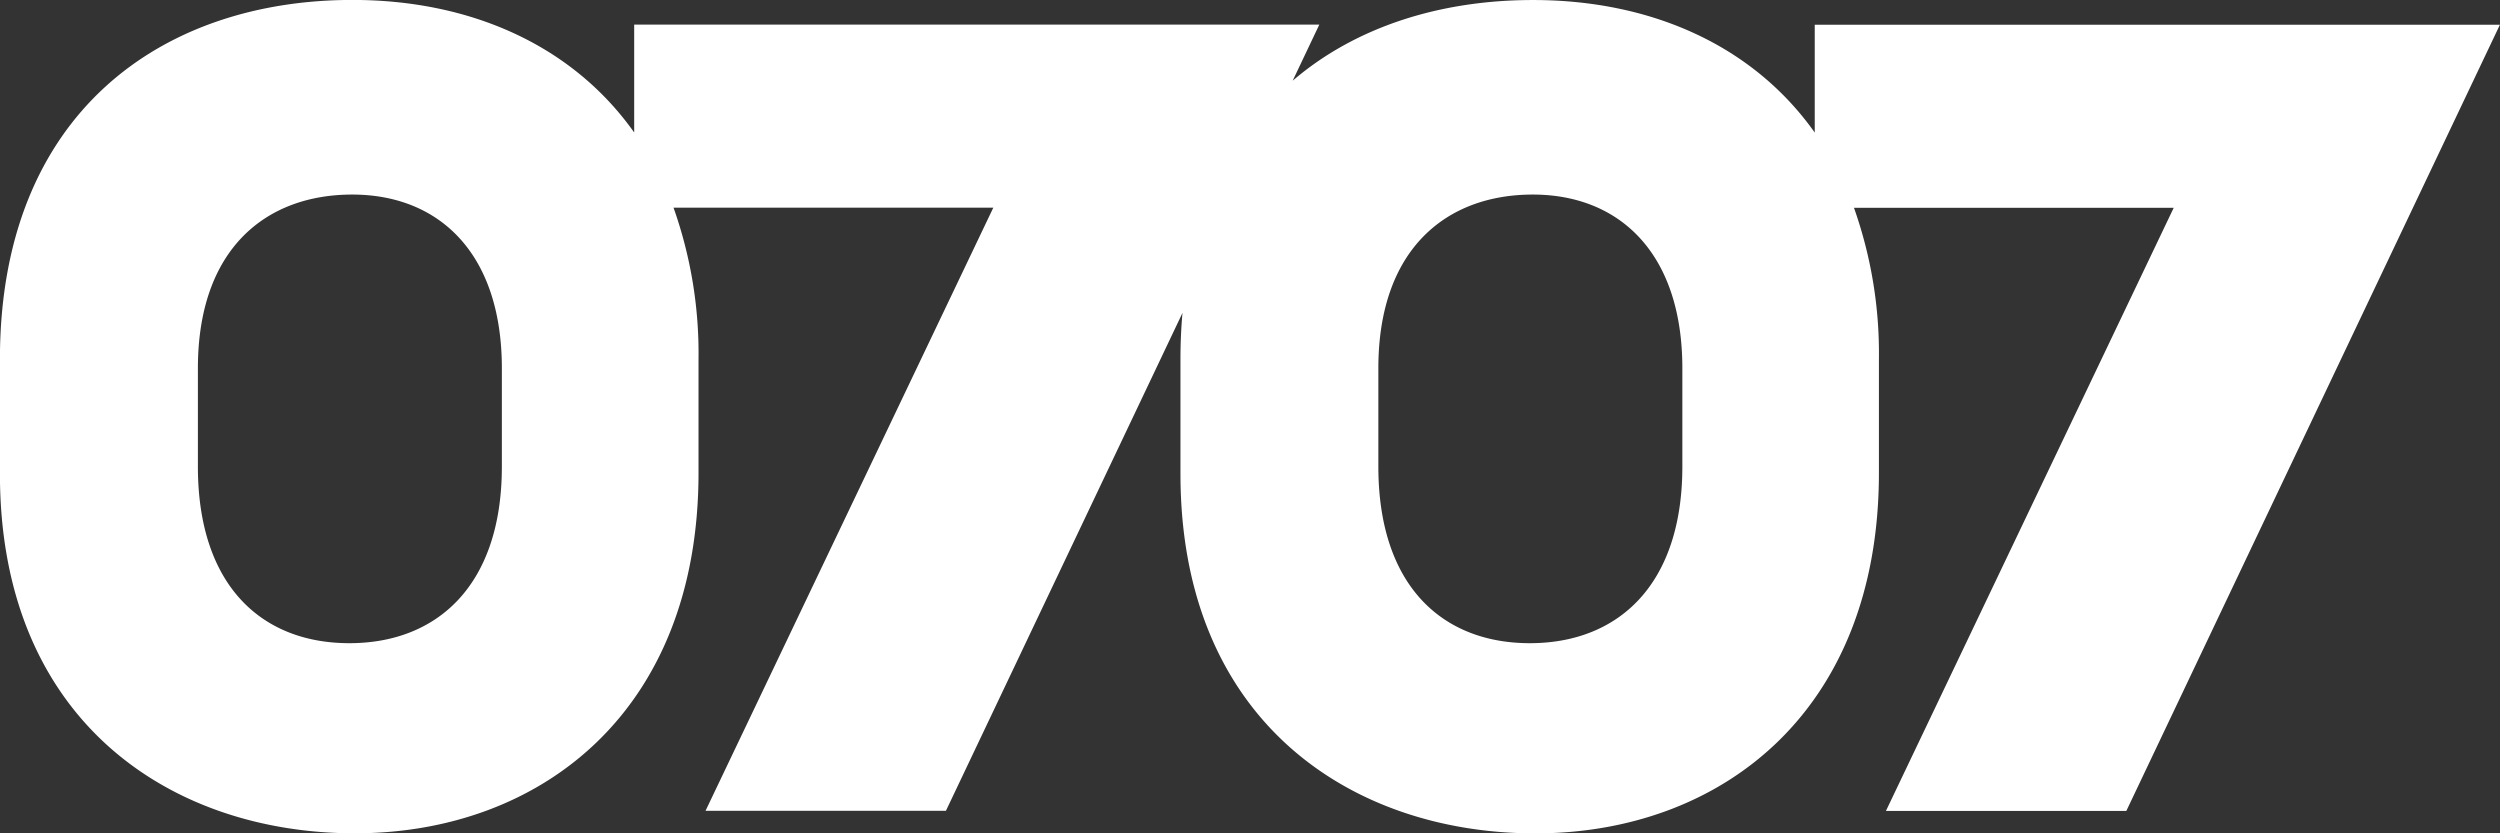 <svg xmlns="http://www.w3.org/2000/svg" width="155.994" height="52" viewBox="0 0 155.994 52">
    <rect x="0" y="0" width="155.994" height="52" fill="#333333" stroke="none"/>
    <defs>
        <style>
            .cls-1{fill:#fff}
        </style>
    </defs>
    <path id="Logo" d="M10869.658 4207.572v-7.148q0-1.5.127-2.9l-14.762 31.07h-15l17.957-37.634h-19.953a27.228 27.228 0 0 1 1.559 9.46v7.077c0 15-9.955 22.5-21.445 22.5s-22.145-7.011-22.145-22.429v-7.148c0-15.347 10.088-22.423 22-22.423 7.246 0 13.662 2.746 17.576 8.271v-6.731h42.75l-1.662 3.5c3.967-3.4 9.271-5.035 15-5.035 7.246 0 13.662 2.746 17.576 8.271v-6.731h42.754l-23.311 49.057h-15l17.957-37.634h-19.953a27.23 27.23 0 0 1 1.557 9.46v7.077c0 15-9.947 22.5-21.441 22.5s-22.141-7.012-22.141-22.43zm12.348-6.585v6.121c0 7.453 4 11.026 9.453 11.026s9.516-3.573 9.516-11.026v-6.121c0-7.21-3.941-10.846-9.332-10.846s-9.637 3.395-9.637 10.846zm-73.658 0v6.121c0 7.453 4 11.026 9.451 11.026s9.516-3.573 9.516-11.026v-6.121c0-7.21-3.941-10.846-9.336-10.846s-9.631 3.395-9.631 10.846z" class="cls-1" transform="translate(-10796 -4178.001)"/>
</svg>
